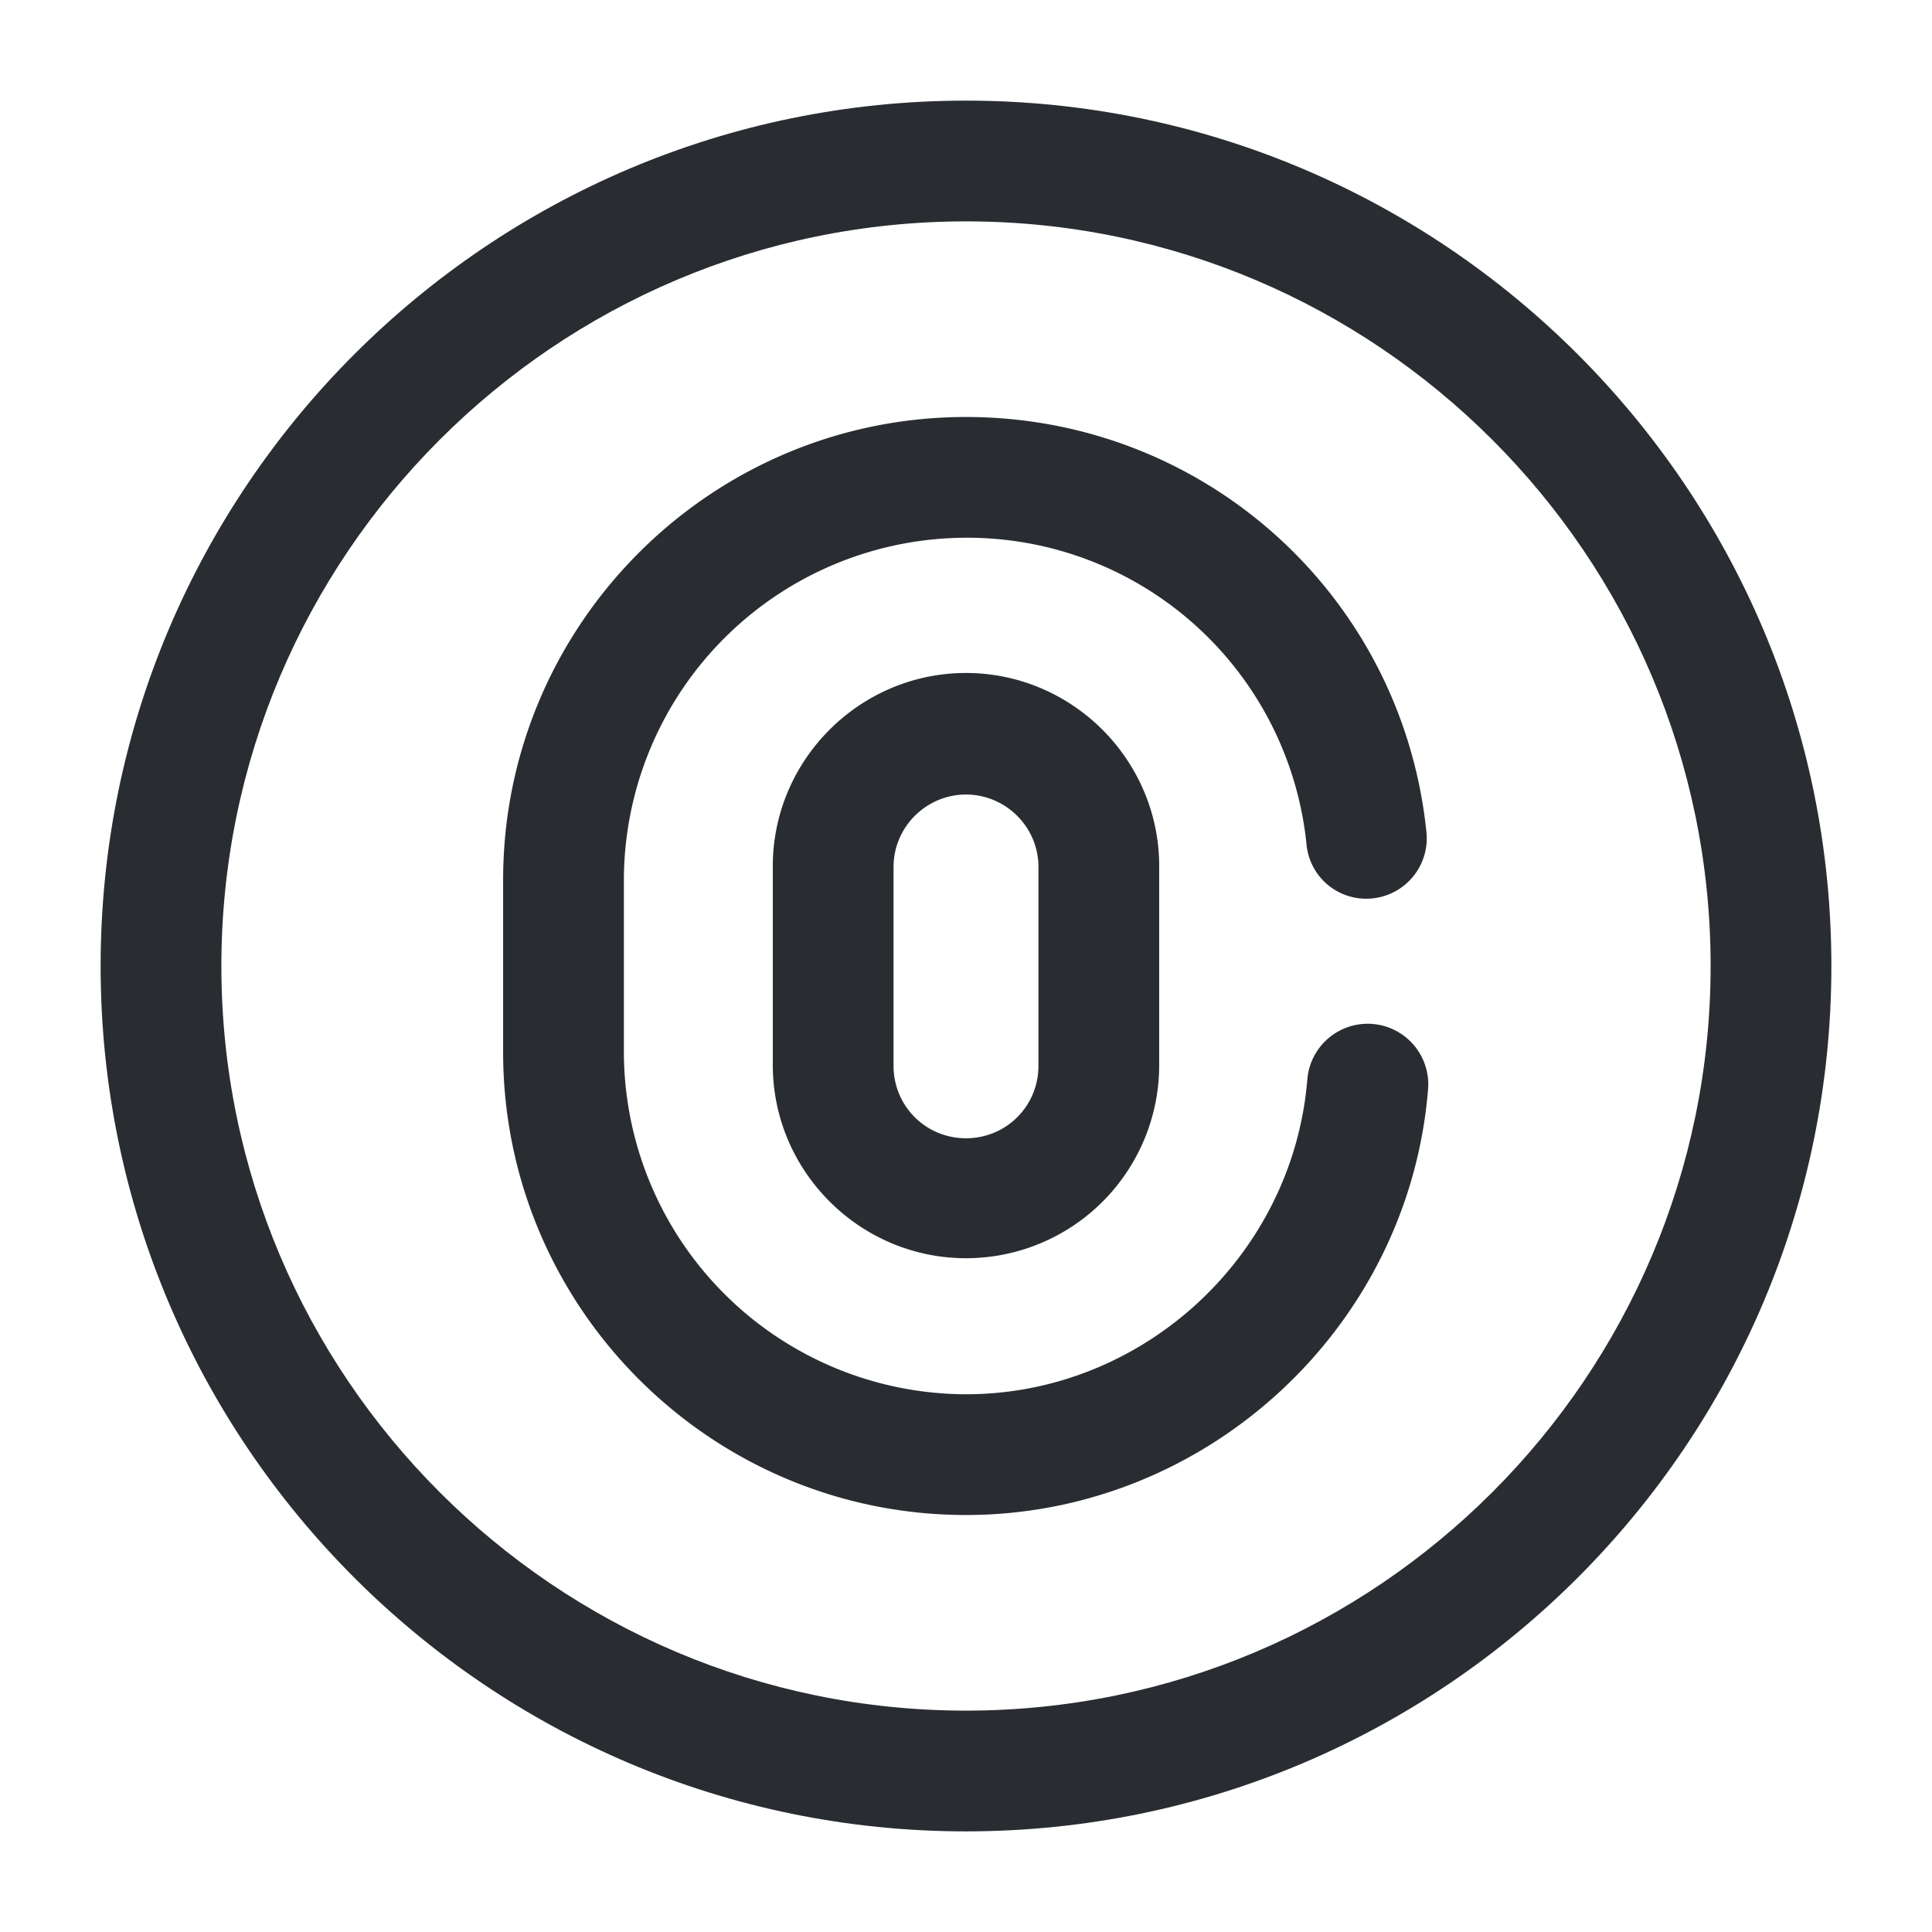 <svg width="24" height="24" fill="none" xmlns="http://www.w3.org/2000/svg">
  <path d="M12 22.75C6.07 22.75 1.25 17.93 1.25 12S6.07 1.25 12 1.25 22.75 6.07 22.75 12 17.93 22.75 12 22.75Zm0-20C6.9 2.75 2.75 6.9 2.75 12S6.9 21.25 12 21.25s9.25-4.15 9.25-9.25S17.1 2.75 12 2.75Z" fill="#292D32"/>
  <path d="M12 15.63c-1.32 0-2.4-1.08-2.4-2.4v-2.47c0-1.32 1.08-2.4 2.4-2.4 1.32 0 2.4 1.08 2.4 2.4v2.47a2.4 2.4 0 0 1-2.4 2.4Zm0-5.76c-.49 0-.9.4-.9.9v2.47c0 .5.4.9.9.9s.9-.4.9-.9v-2.47c0-.5-.41-.9-.9-.9Z" fill="#292D32"/>
  <path d="M12 18.82c-3.17 0-5.75-2.58-5.75-5.75v-2.14c0-3.17 2.58-5.75 5.75-5.75 2.96 0 5.42 2.22 5.72 5.16a.75.75 0 0 1-.67.82.744.744 0 0 1-.82-.67A4.236 4.236 0 0 0 12 6.68a4.26 4.26 0 0 0-4.25 4.25v2.14A4.26 4.26 0 0 0 12 17.32c2.2 0 4.06-1.72 4.24-3.91a.752.752 0 1 1 1.5.12c-.24 2.97-2.76 5.29-5.74 5.29Z" fill="#292D32"/>
</svg>
